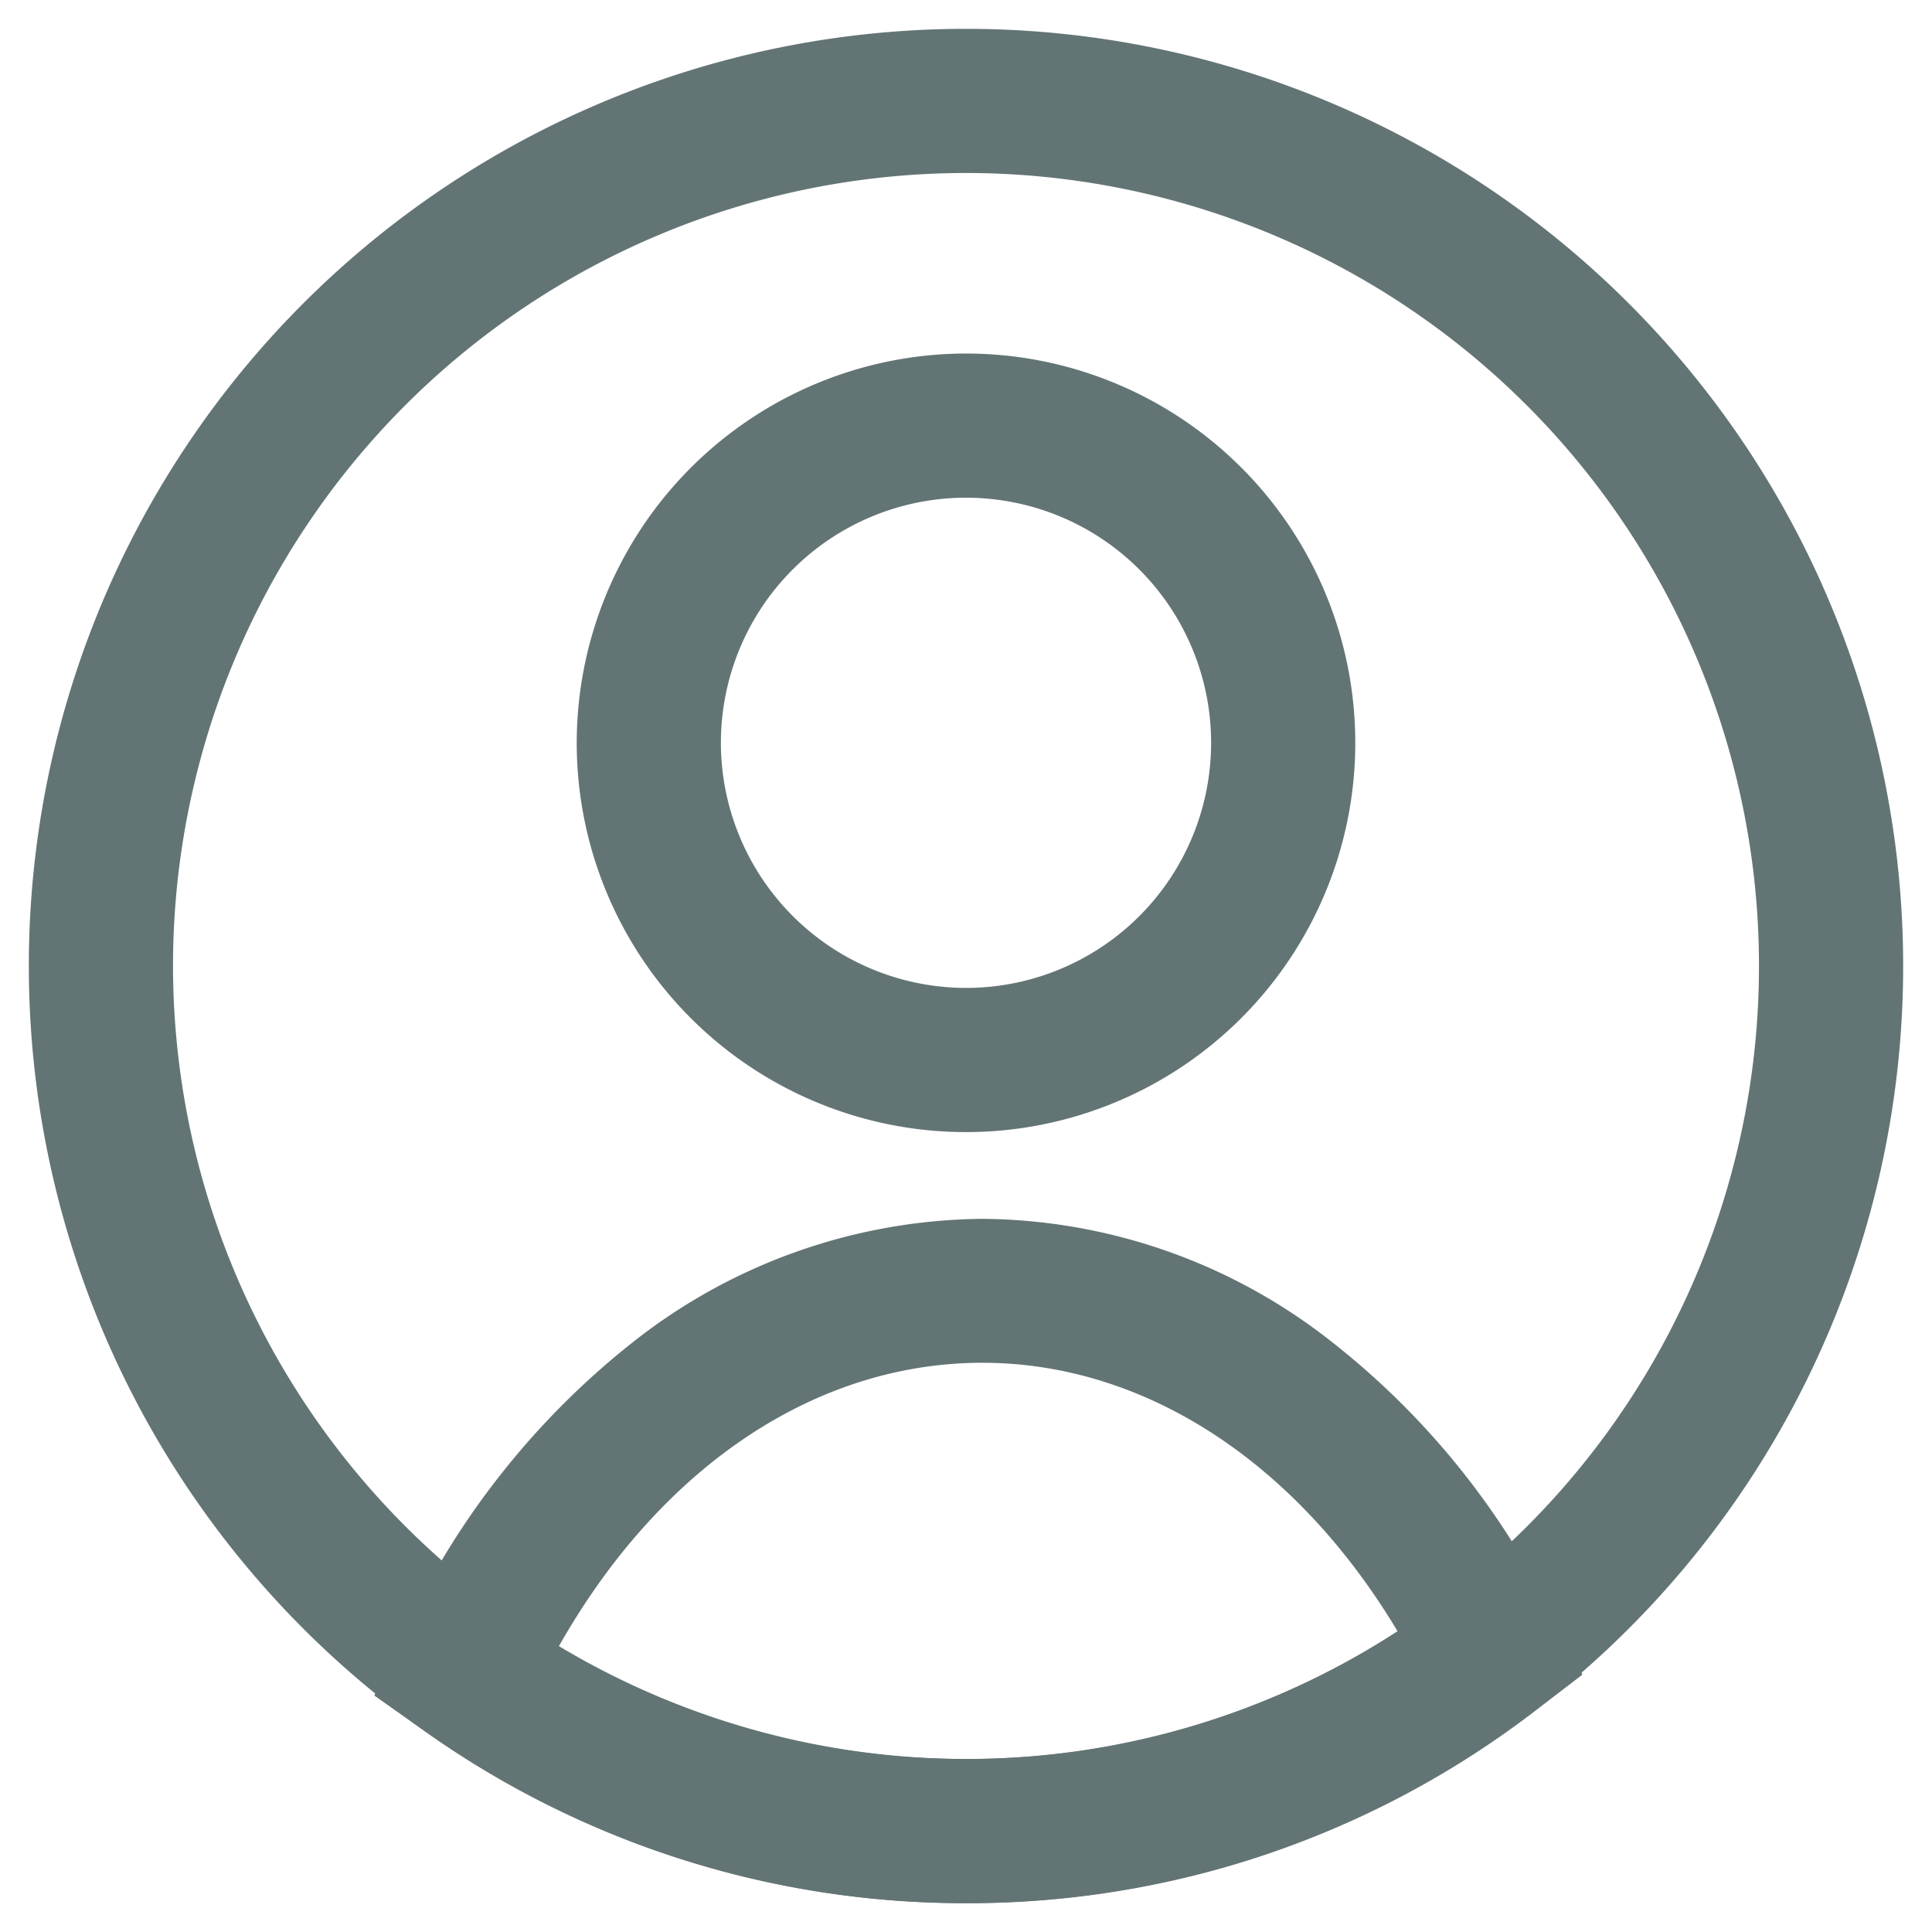 <svg xmlns="http://www.w3.org/2000/svg" width="33.5" height="33.5" viewBox="0 0 33.5 33.5">
  <g id="Groupe_114" data-name="Groupe 114" transform="translate(-540.25 -72.25)">
    <path id="Tracé_111_-_Contour" data-name="Tracé 111 - Contour" d="M15-1.25A16.25,16.25,0,0,1,31.25,15,16.25,16.25,0,0,1,15,31.25,16.25,16.25,0,0,1-1.25,15,16.25,16.25,0,0,1,15-1.25Zm0,30A13.75,13.75,0,1,0,1.25,15,13.766,13.766,0,0,0,15,28.75Z" transform="translate(542 74)" fill="#637475" stroke="rgba(0,0,0,0)" stroke-width="1"/>
    <path id="Tracé_113_-_Contour" data-name="Tracé 113 - Contour" d="M-3531,516.25a16.141,16.141,0,0,1-9.411-3l-.848-.6.439-.943a13.845,13.845,0,0,1,4.135-5.256,9.917,9.917,0,0,1,5.973-2.067,9.894,9.894,0,0,1,5.834,1.964,13.663,13.663,0,0,1,4.111,5.018l.456.921-.816.625A16.1,16.1,0,0,1-3531,516.25Zm-7.062-4.449A13.656,13.656,0,0,0-3531,513.75a13.61,13.61,0,0,0,7.484-2.213c-1.756-2.935-4.388-4.657-7.2-4.657C-3533.621,506.88-3536.31,508.7-3538.062,511.8Z" transform="translate(4088 -411)" fill="#637475" stroke="rgba(0,0,0,0)" stroke-width="1"/>
    <path id="Tracé_112" data-name="Tracé 112" d="M5.5-1.25A6.75,6.75,0,1,1-1.25,5.5,6.758,6.758,0,0,1,5.5-1.25Zm0,11A4.25,4.25,0,1,0,1.25,5.5,4.255,4.255,0,0,0,5.5,9.75Z" transform="translate(551.5 79.63)" fill="#637475" stroke="rgba(0,0,0,0)" stroke-width="1"/>
  </g>
</svg>
